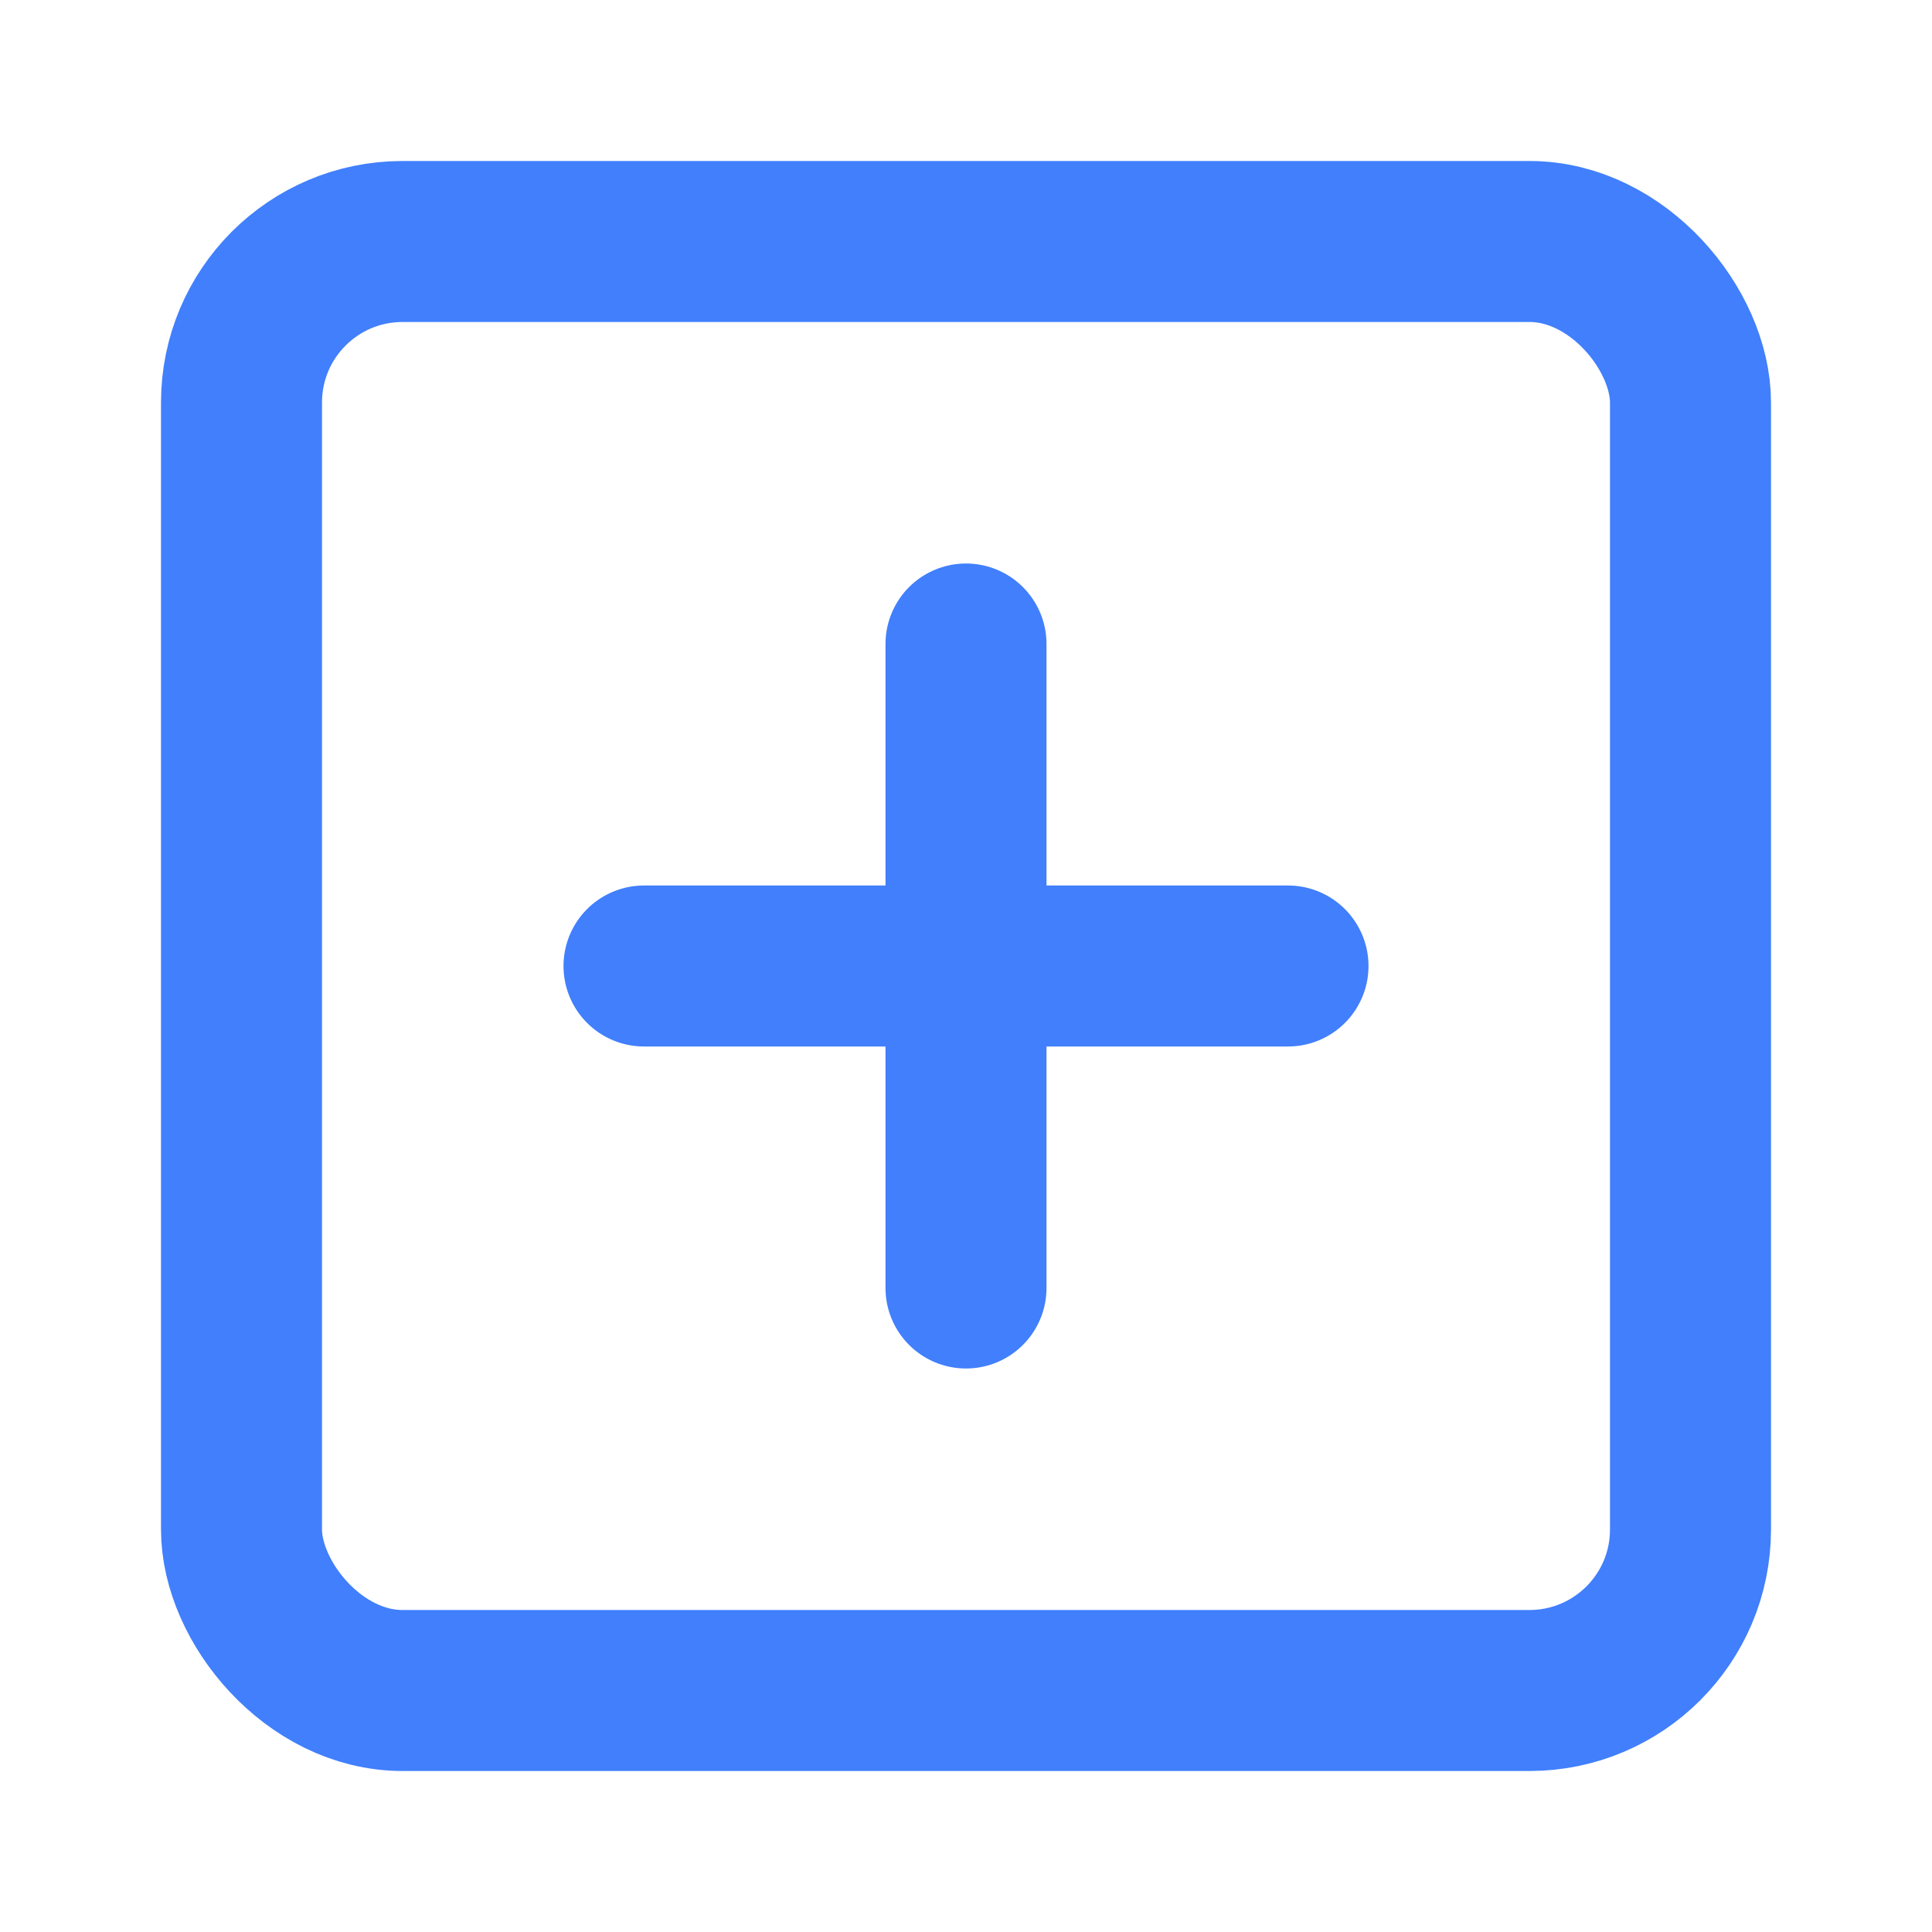 <svg xmlns="http://www.w3.org/2000/svg" width="24" height="24" viewBox="0 0 24 24" fill="none" stroke="#417FFC" stroke-width="2" stroke-linecap="round" stroke-linejoin="round" class="lucide lucide-square-plus"><rect width="18" height="18" x="3" y="3" rx="2"/><path d="M8 12h8"/><path d="M12 8v8"/></svg>